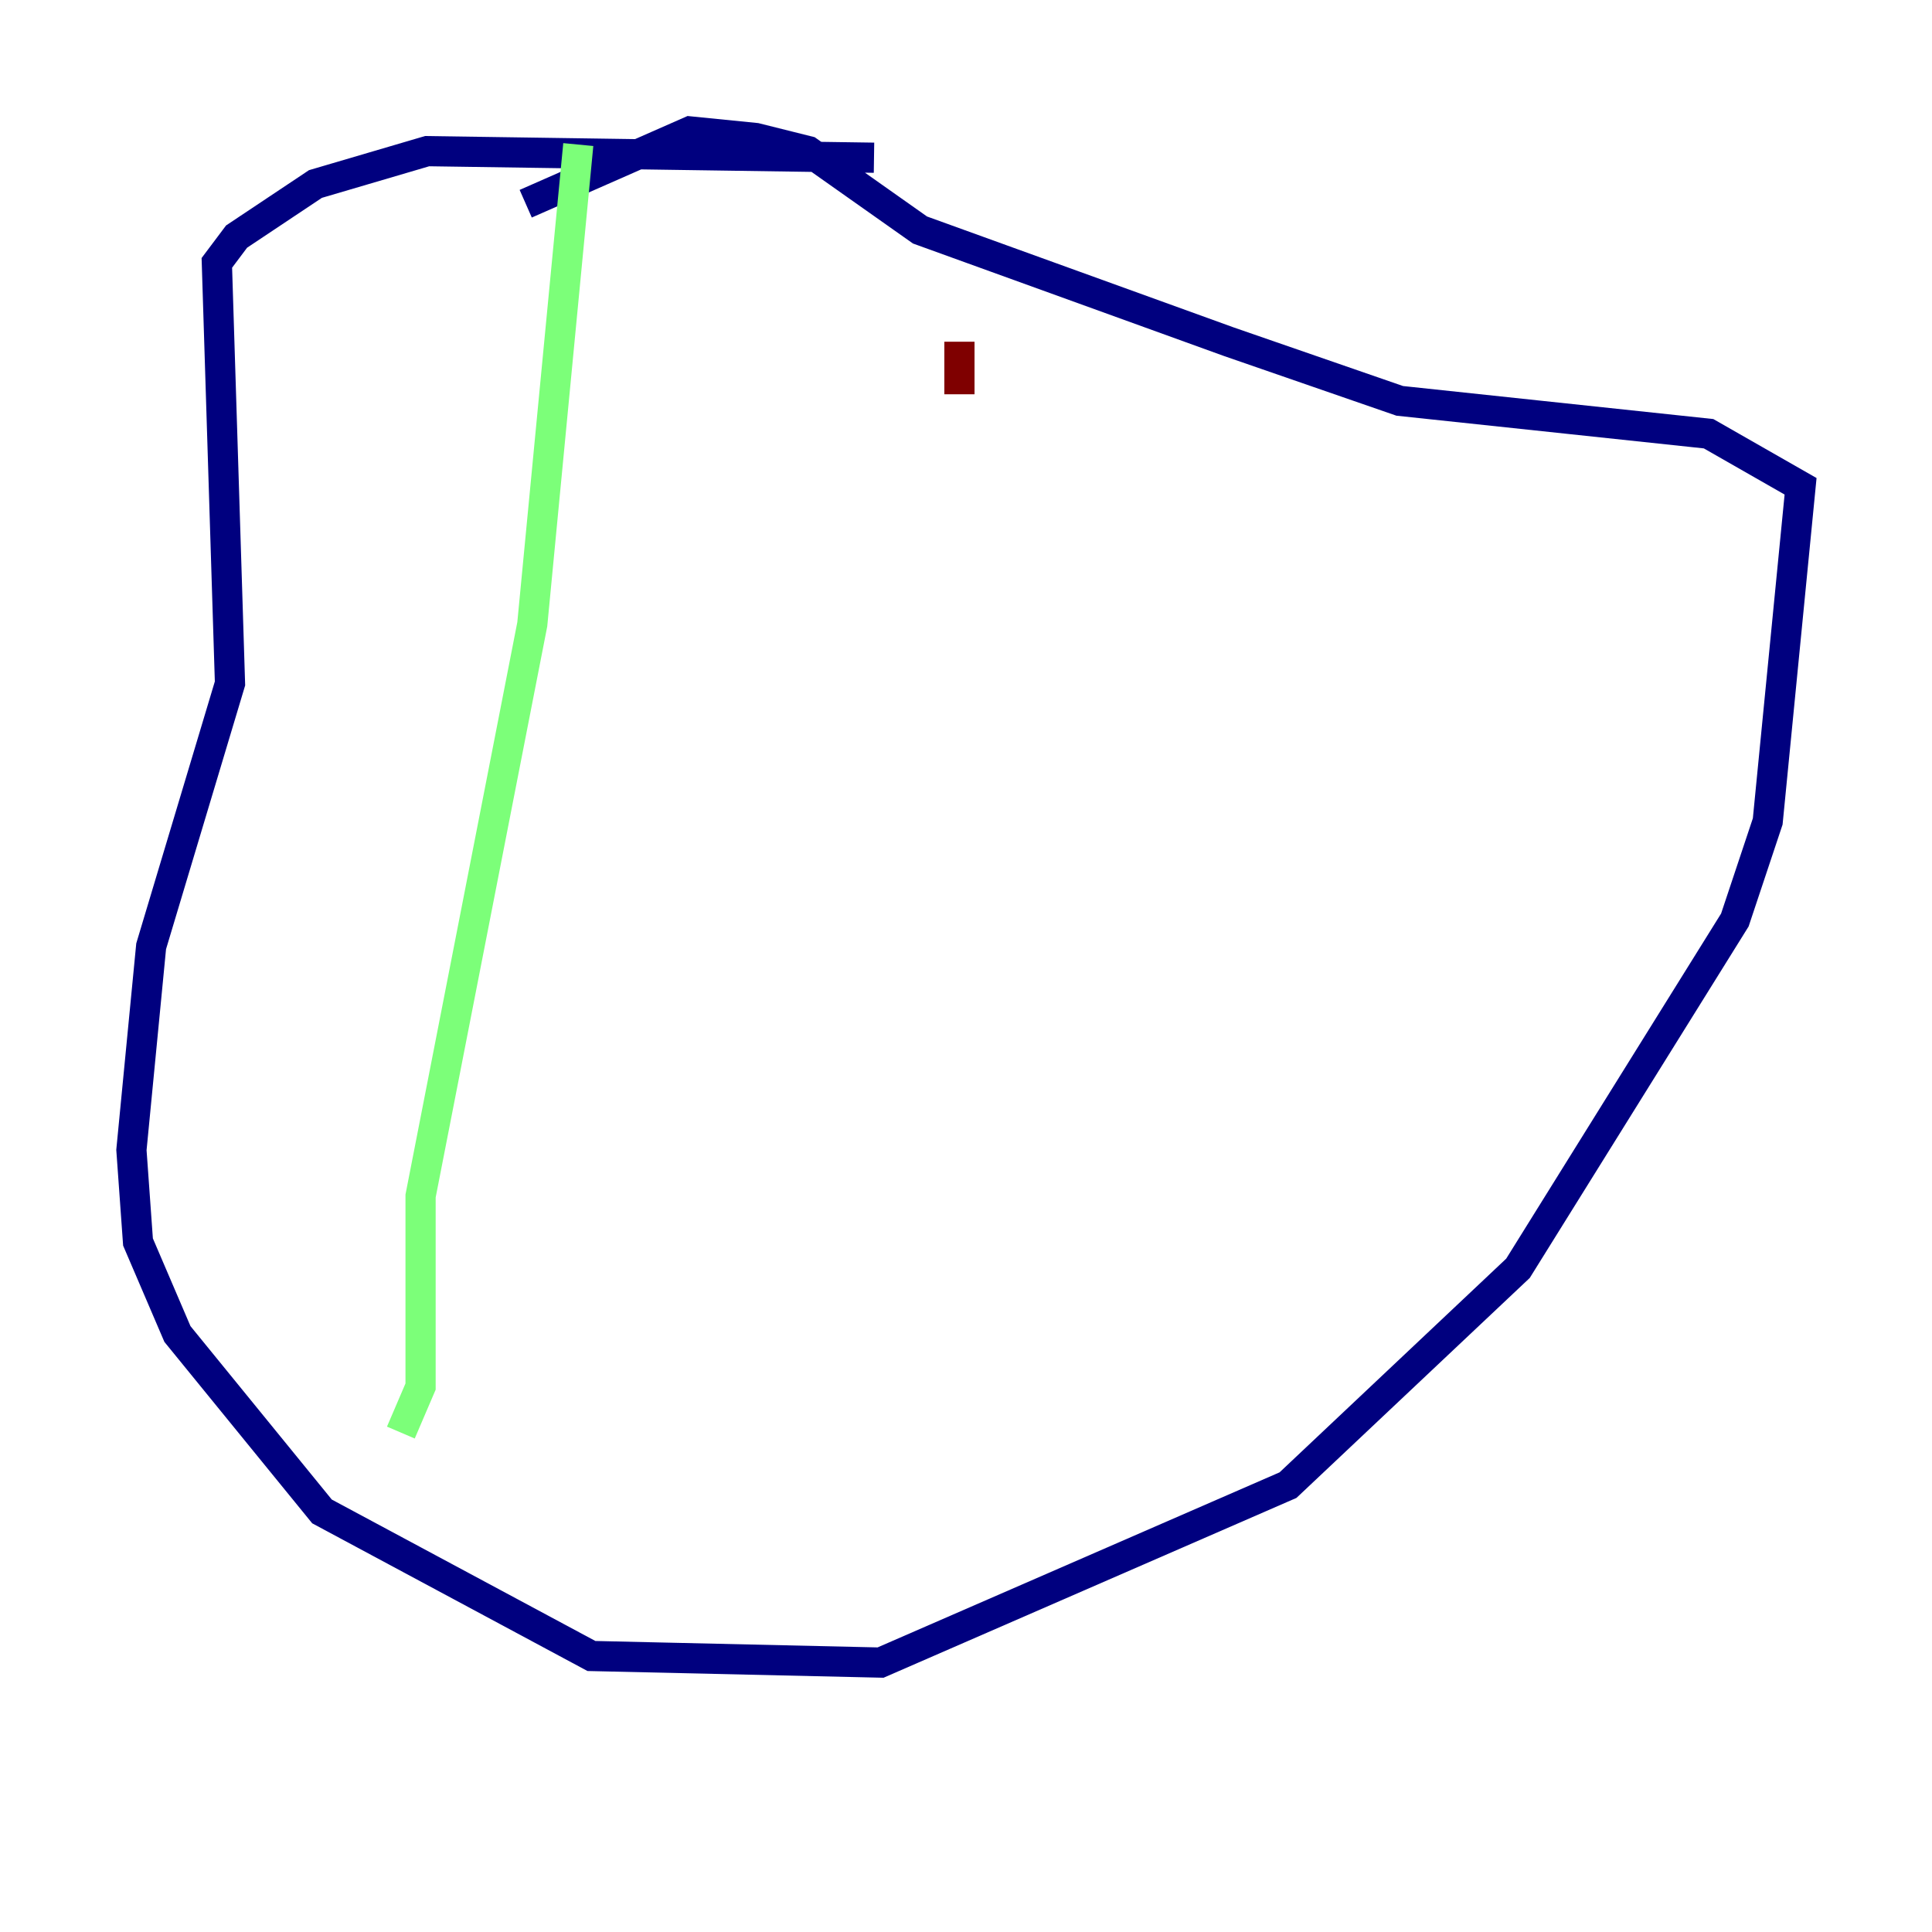<?xml version="1.0" encoding="utf-8" ?>
<svg baseProfile="tiny" height="128" version="1.2" viewBox="0,0,128,128" width="128" xmlns="http://www.w3.org/2000/svg" xmlns:ev="http://www.w3.org/2001/xml-events" xmlns:xlink="http://www.w3.org/1999/xlink"><defs /><polyline fill="none" points="57.905,10.449 28.299,10.014 20.898,12.191 15.674,15.674 14.367,17.415 15.238,45.279 10.014,62.694 8.707,76.191 9.143,82.286 11.755,88.381 21.333,100.136 39.184,109.714 58.34,110.15 85.333,98.395 100.571,84.027 114.939,60.952 117.116,54.422 119.293,32.218 113.197,28.735 92.735,26.558 81.415,22.64 60.952,15.238 53.551,10.014 50.068,9.143 45.714,8.707 34.83,13.497" stroke="#00007f" stroke-width="2" /><polyline fill="none" points="38.313,9.578 35.265,41.361 27.864,79.238 27.864,91.864 26.558,94.912" stroke="#7cff79" stroke-width="2" /><polyline fill="none" points="63.565,22.64 63.565,26.122" stroke="#7f0000" stroke-width="2" /></svg>